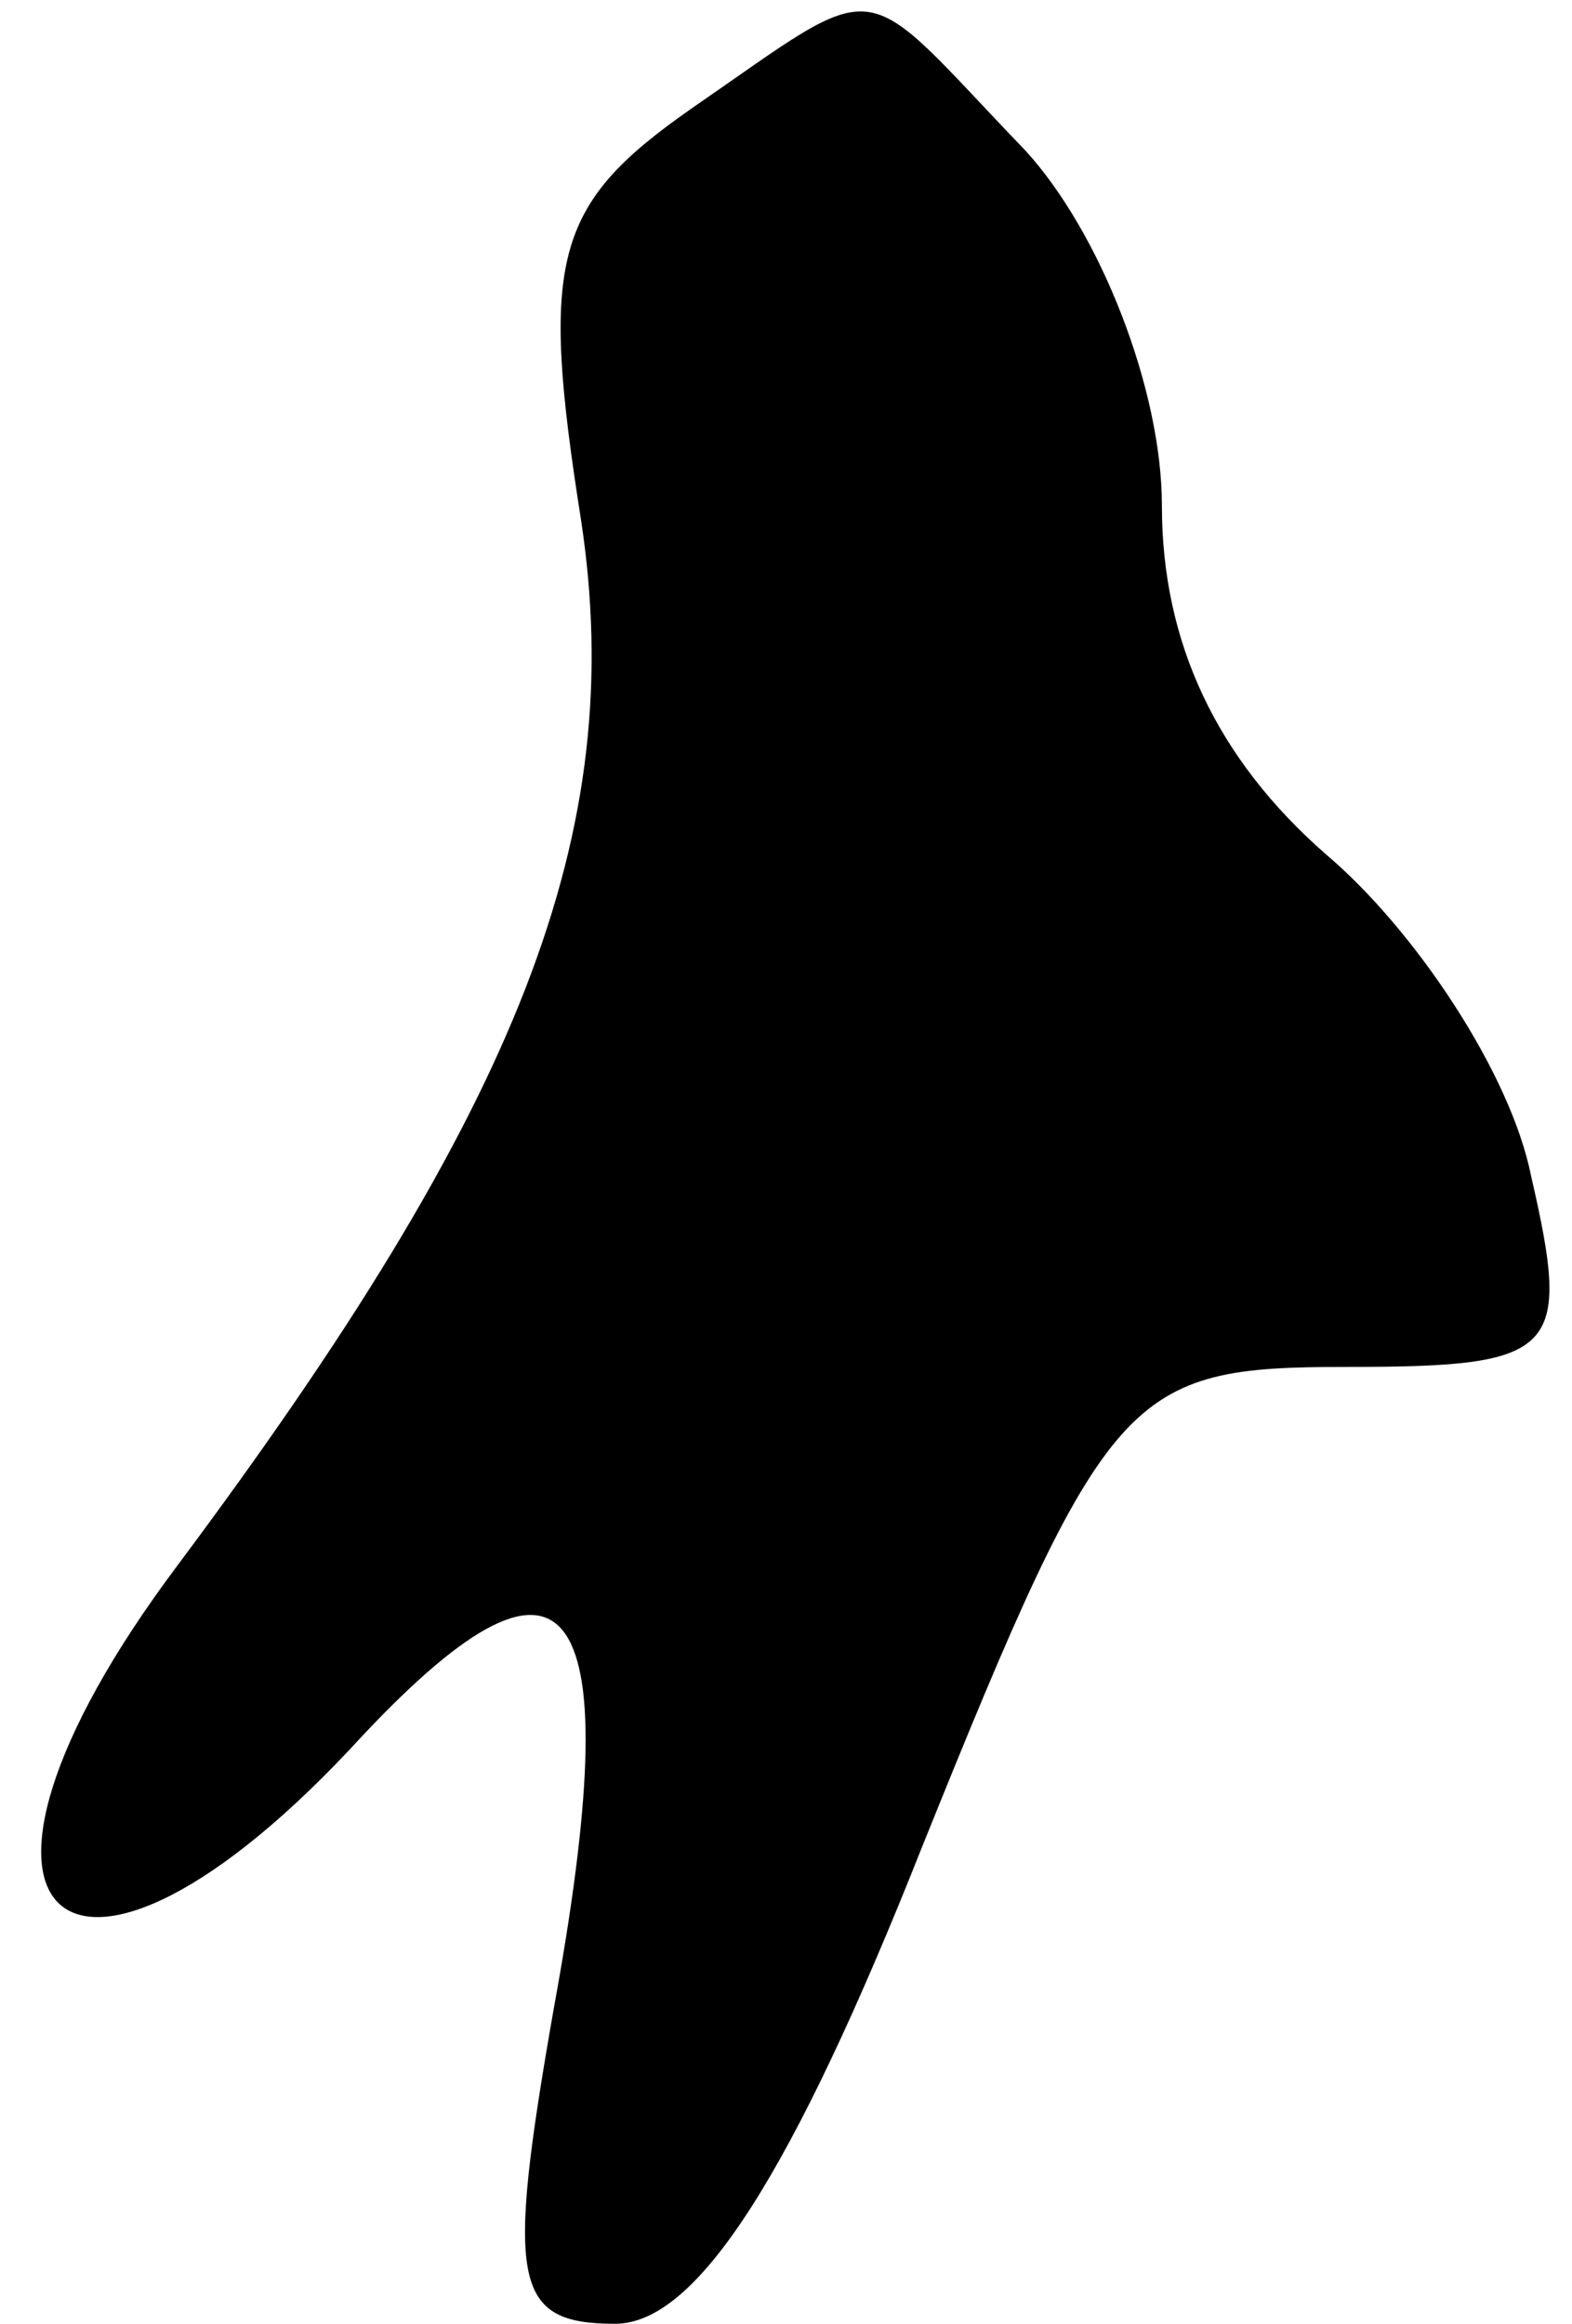 <?xml version="1.0" standalone="no"?>
<!DOCTYPE svg PUBLIC "-//W3C//DTD SVG 20010904//EN"
 "http://www.w3.org/TR/2001/REC-SVG-20010904/DTD/svg10.dtd">
<svg version="1.0" xmlns="http://www.w3.org/2000/svg"
 width="23pt" height="34pt" viewBox="0 0 23 34"
 preserveAspectRatio="xMidYMid meet">
<g transform="translate(0,34) scale(0.1,-0.1)"
fill="#000000" stroke="none">
<path fill="#000000" stroke="none" d="M101 324 c-20 -14 -22 -22 -16 -60 7
-46 -9 -86 -59 -153 -39 -52 -16 -72 27 -25 31 33 39 20 28 -40 -7 -40 -6 -46
9 -46 12 0 26 22 45 70 27 67 30 70 62 70 31 0 33 2 27 28 -3 15 -17 36 -30
47 -16 14 -24 31 -24 51 0 17 -9 40 -20 52 -25 26 -20 26 -49 6z"/>
</g>
</svg>
